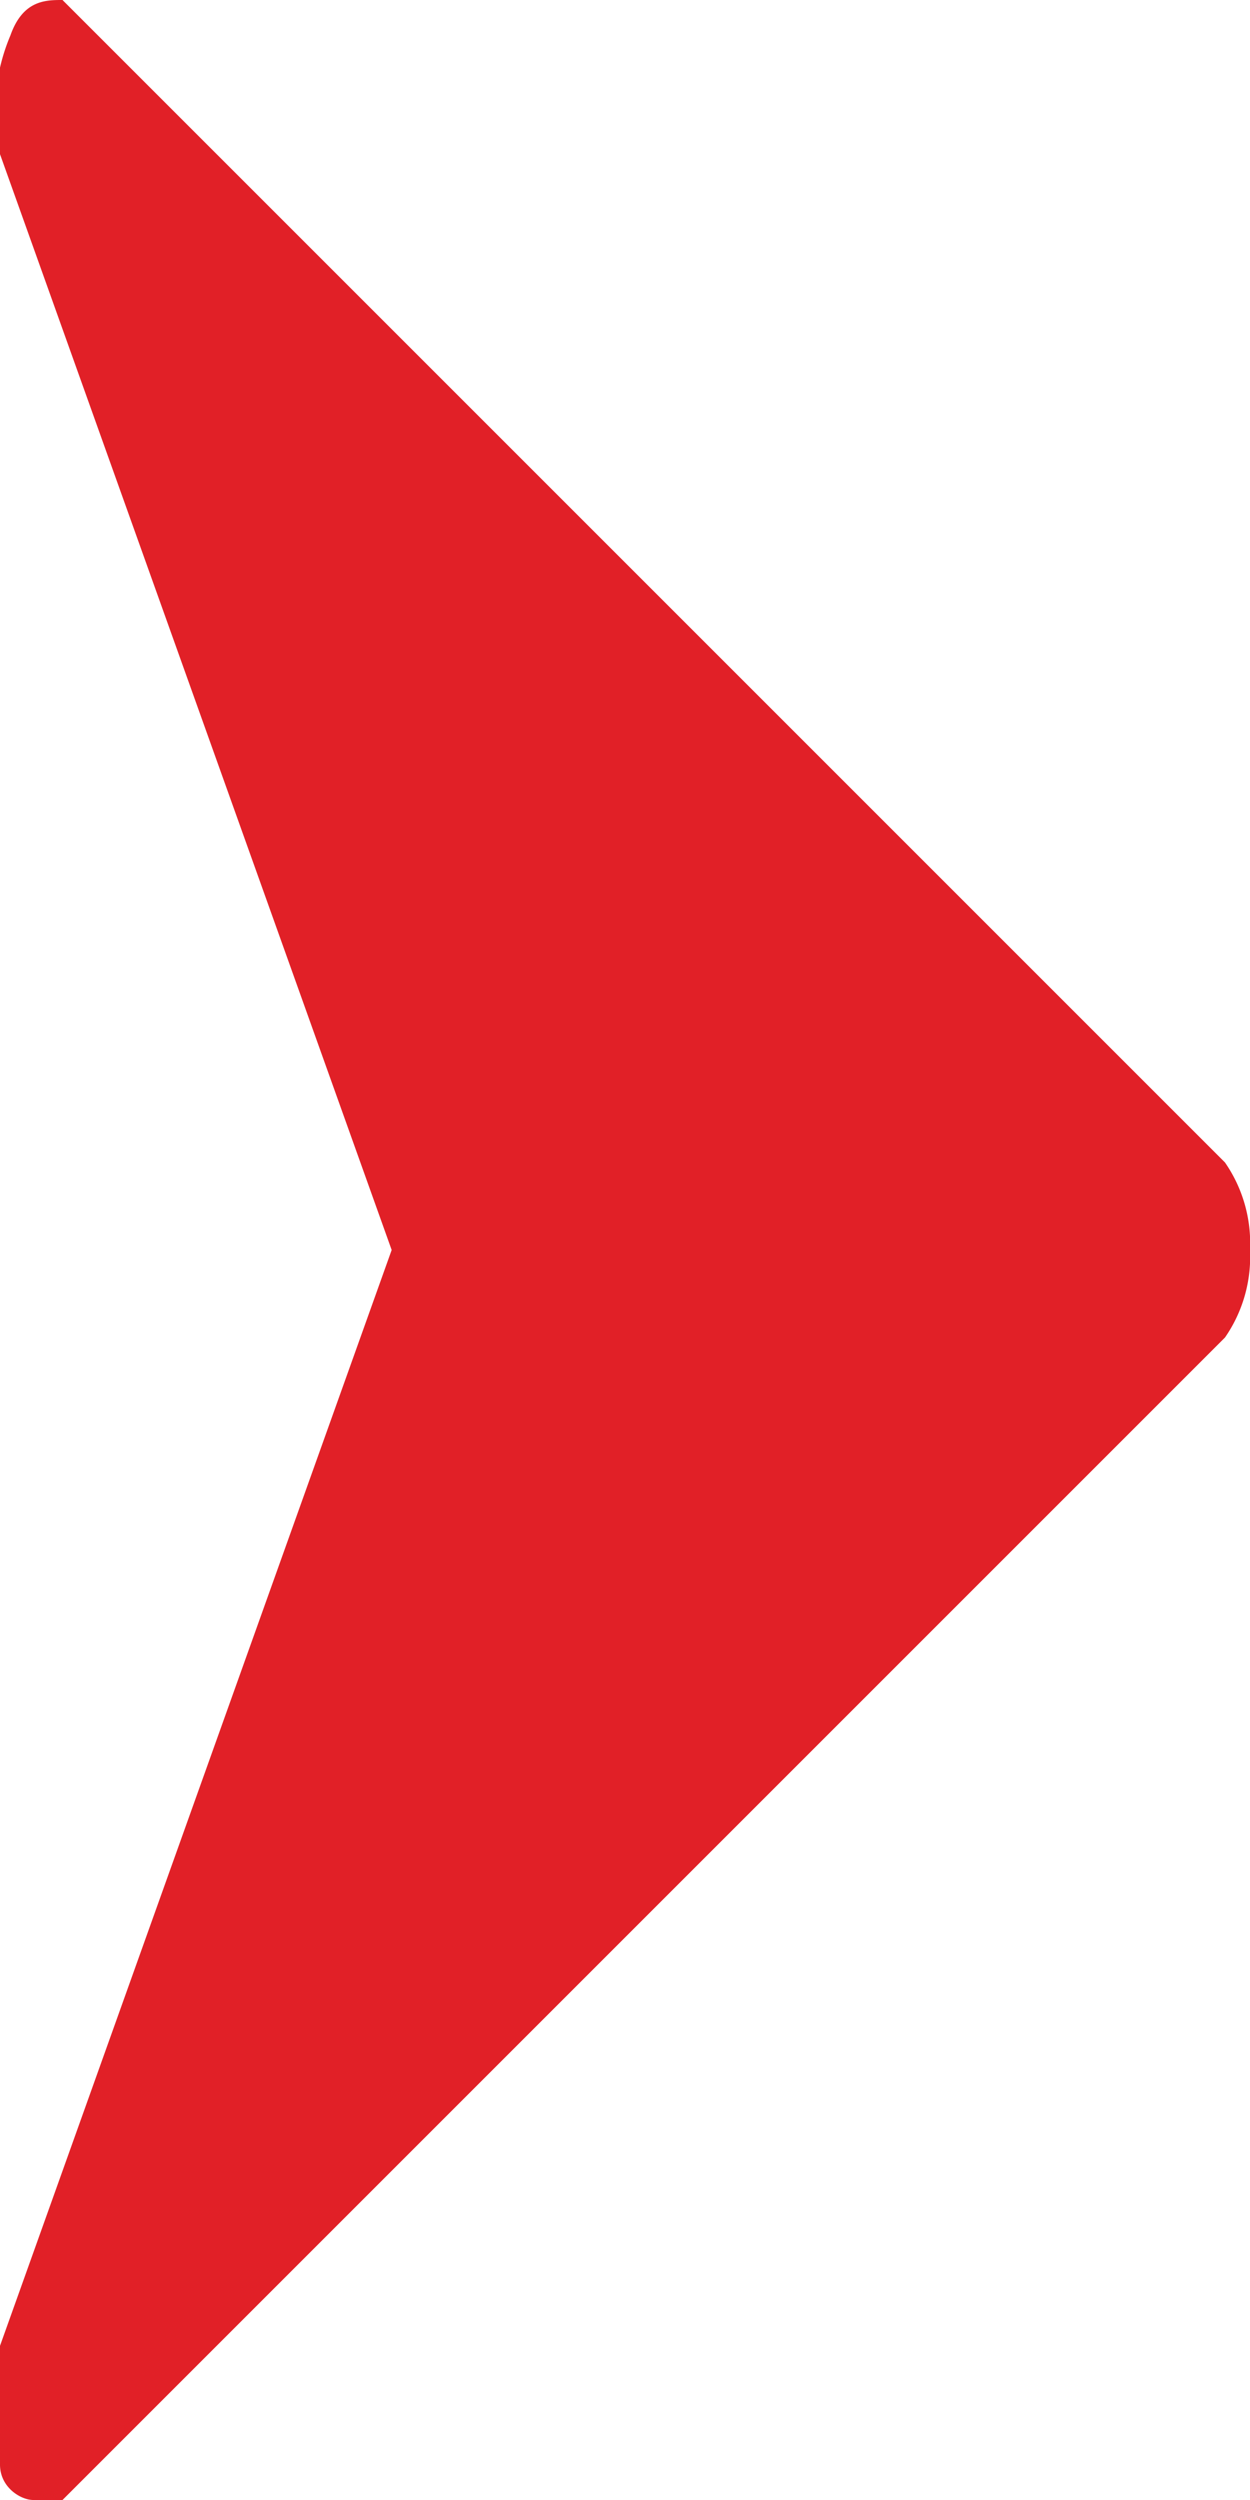 <svg xmlns="http://www.w3.org/2000/svg" viewBox="0 0 6 12"><defs><style>.cls-1{fill:#e12027;}</style></defs><title>arrow-rr</title><g id="Layer_2" data-name="Layer 2"><g id="Layer_1-2" data-name="Layer 1"><path class="cls-1" d="M5.88,5.58.3,0C.22,0,.11,0,.05.17A.93.93,0,0,0,0,.74L1.88,6,0,11.26a.93.93,0,0,0,0,.57c0,.11.1.17.16.17A.11.11,0,0,0,.3,12L5.88,6.42A.68.68,0,0,0,6,6,.68.68,0,0,0,5.88,5.58Z"/></g></g></svg>